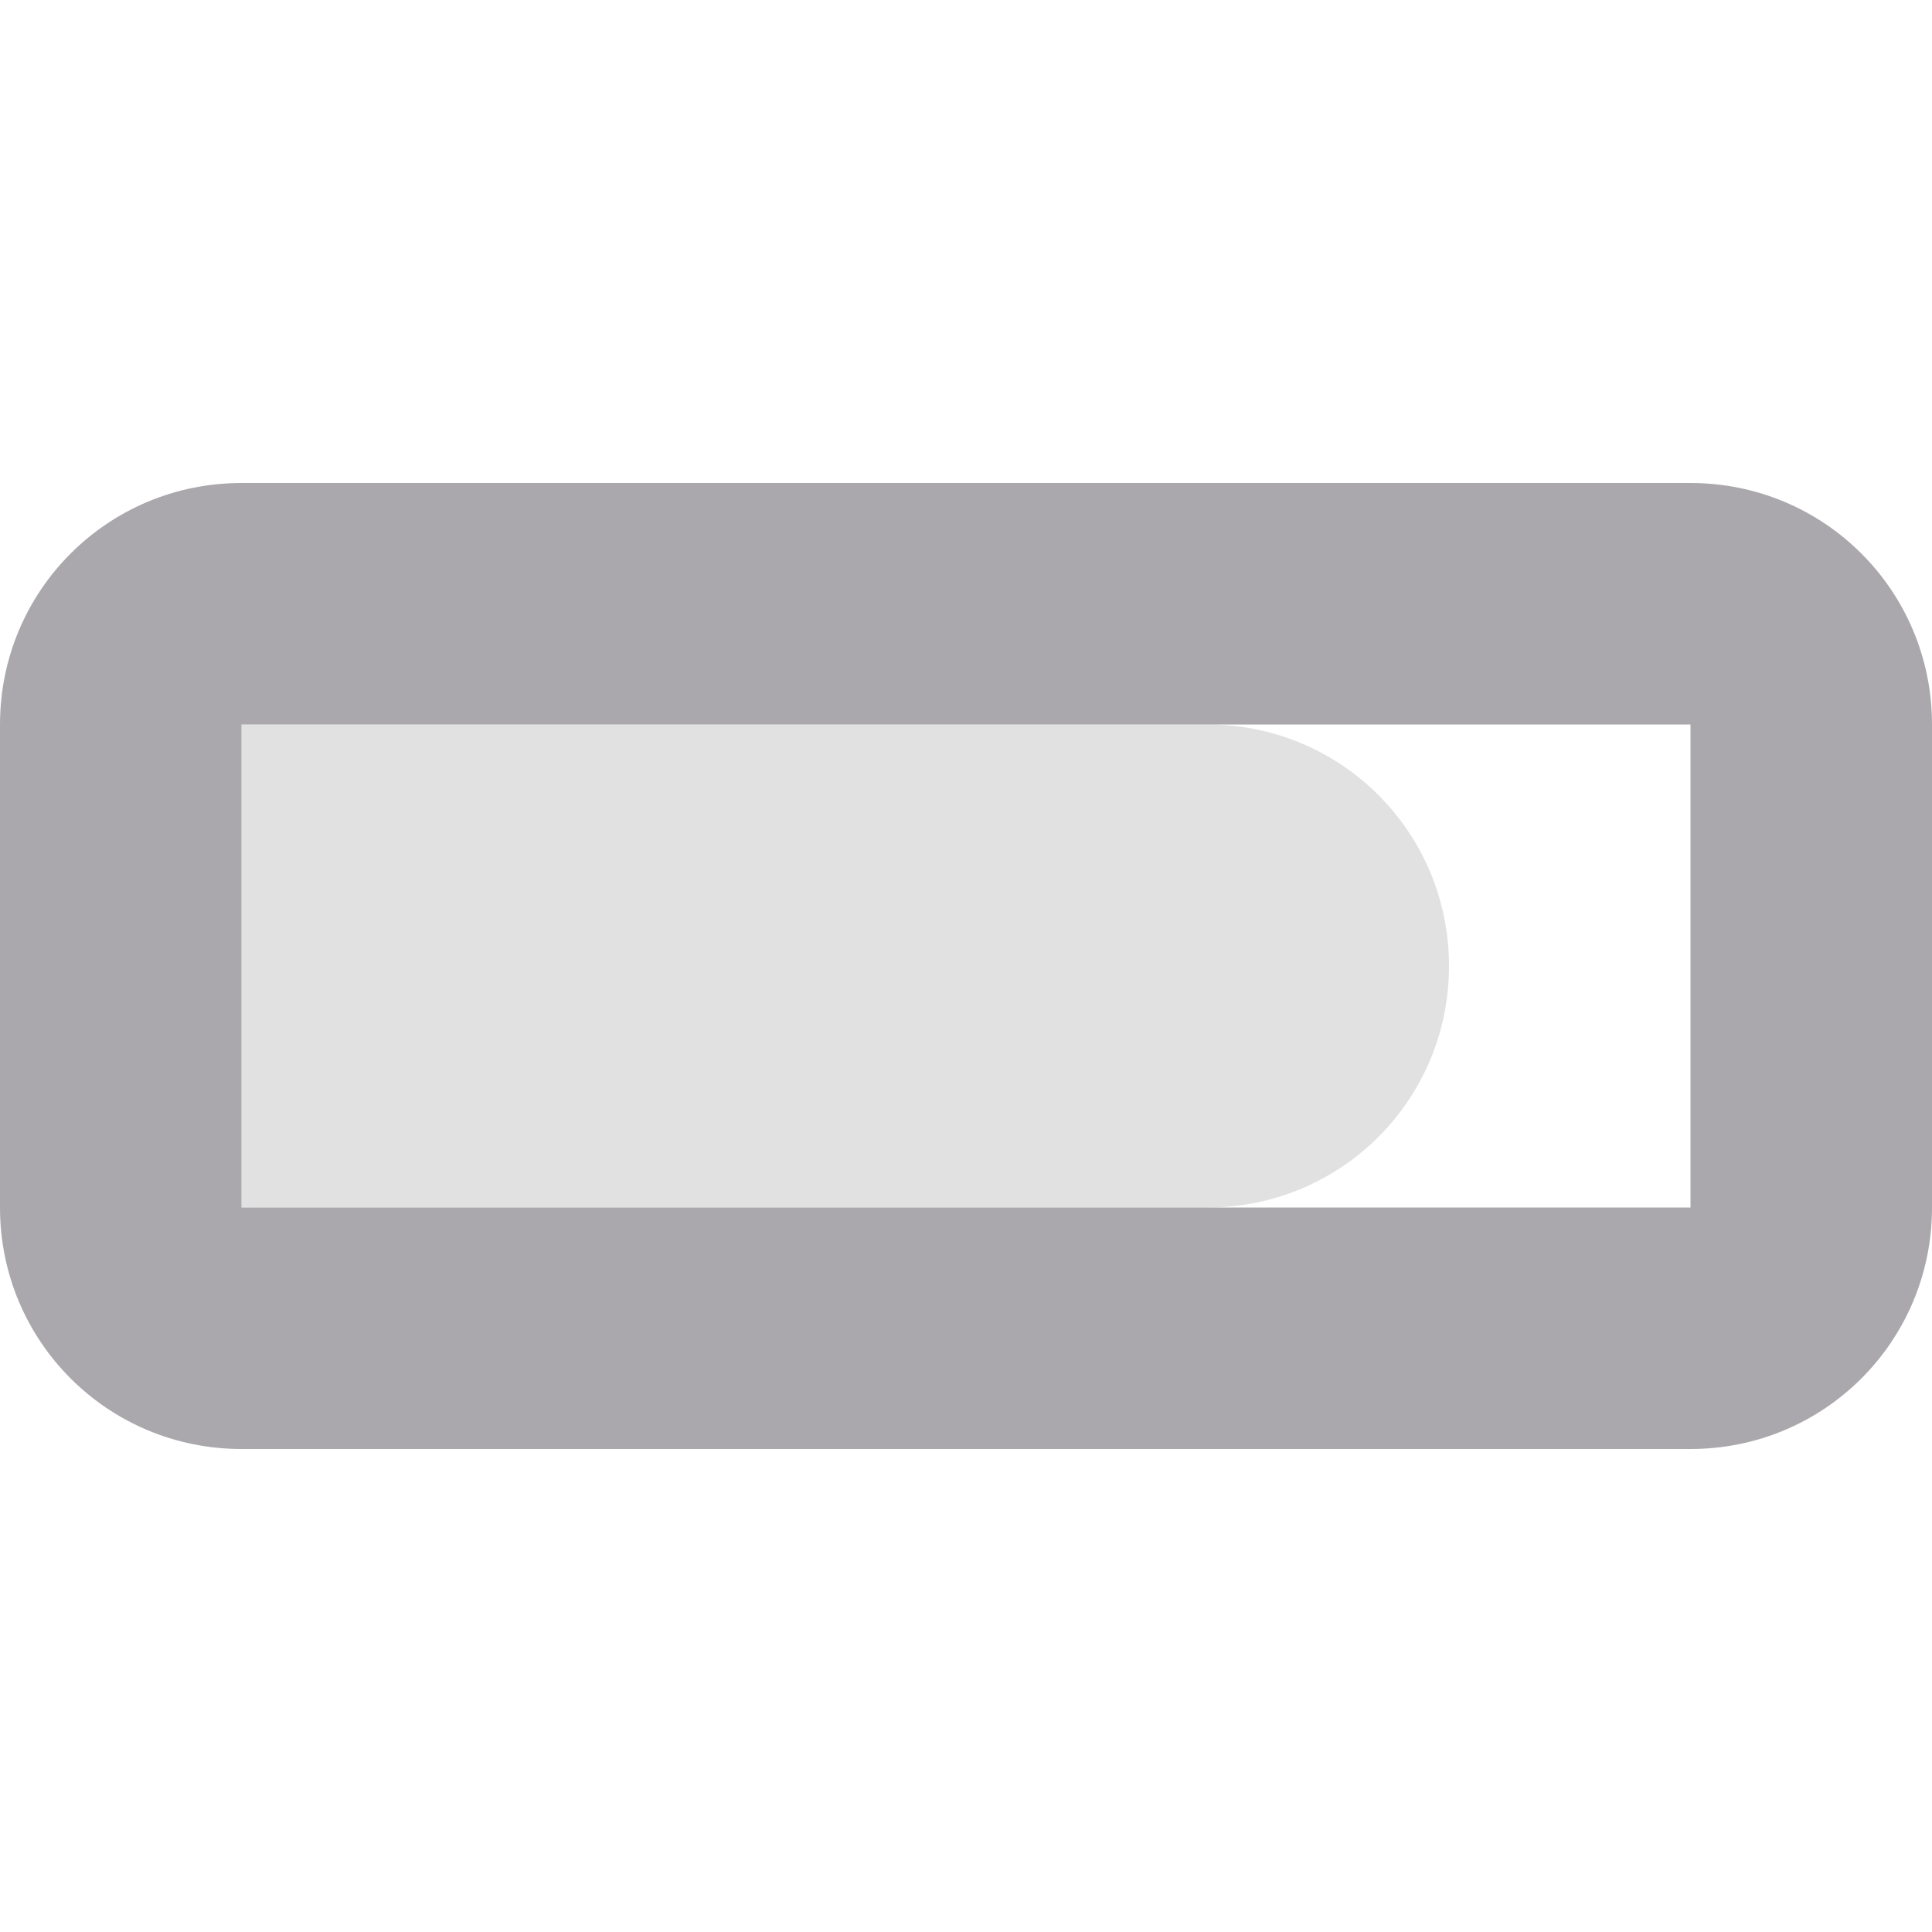 <svg viewBox="0 0 16 16" xmlns="http://www.w3.org/2000/svg"><g fill="#aaa8ac"><path d="m2 4c-1.108 0-2 .892-2 2v4c0 1.108.892 2 2 2h12c1.108 0 2-.892 2-2v-4c0-1.108-.892-2-2-2zm0 2h12v4h-12z"/><path d="m2 6v4h8c1.108 0 2-.892 2-2s-.892-2-2-2z" opacity=".35"/></g></svg>